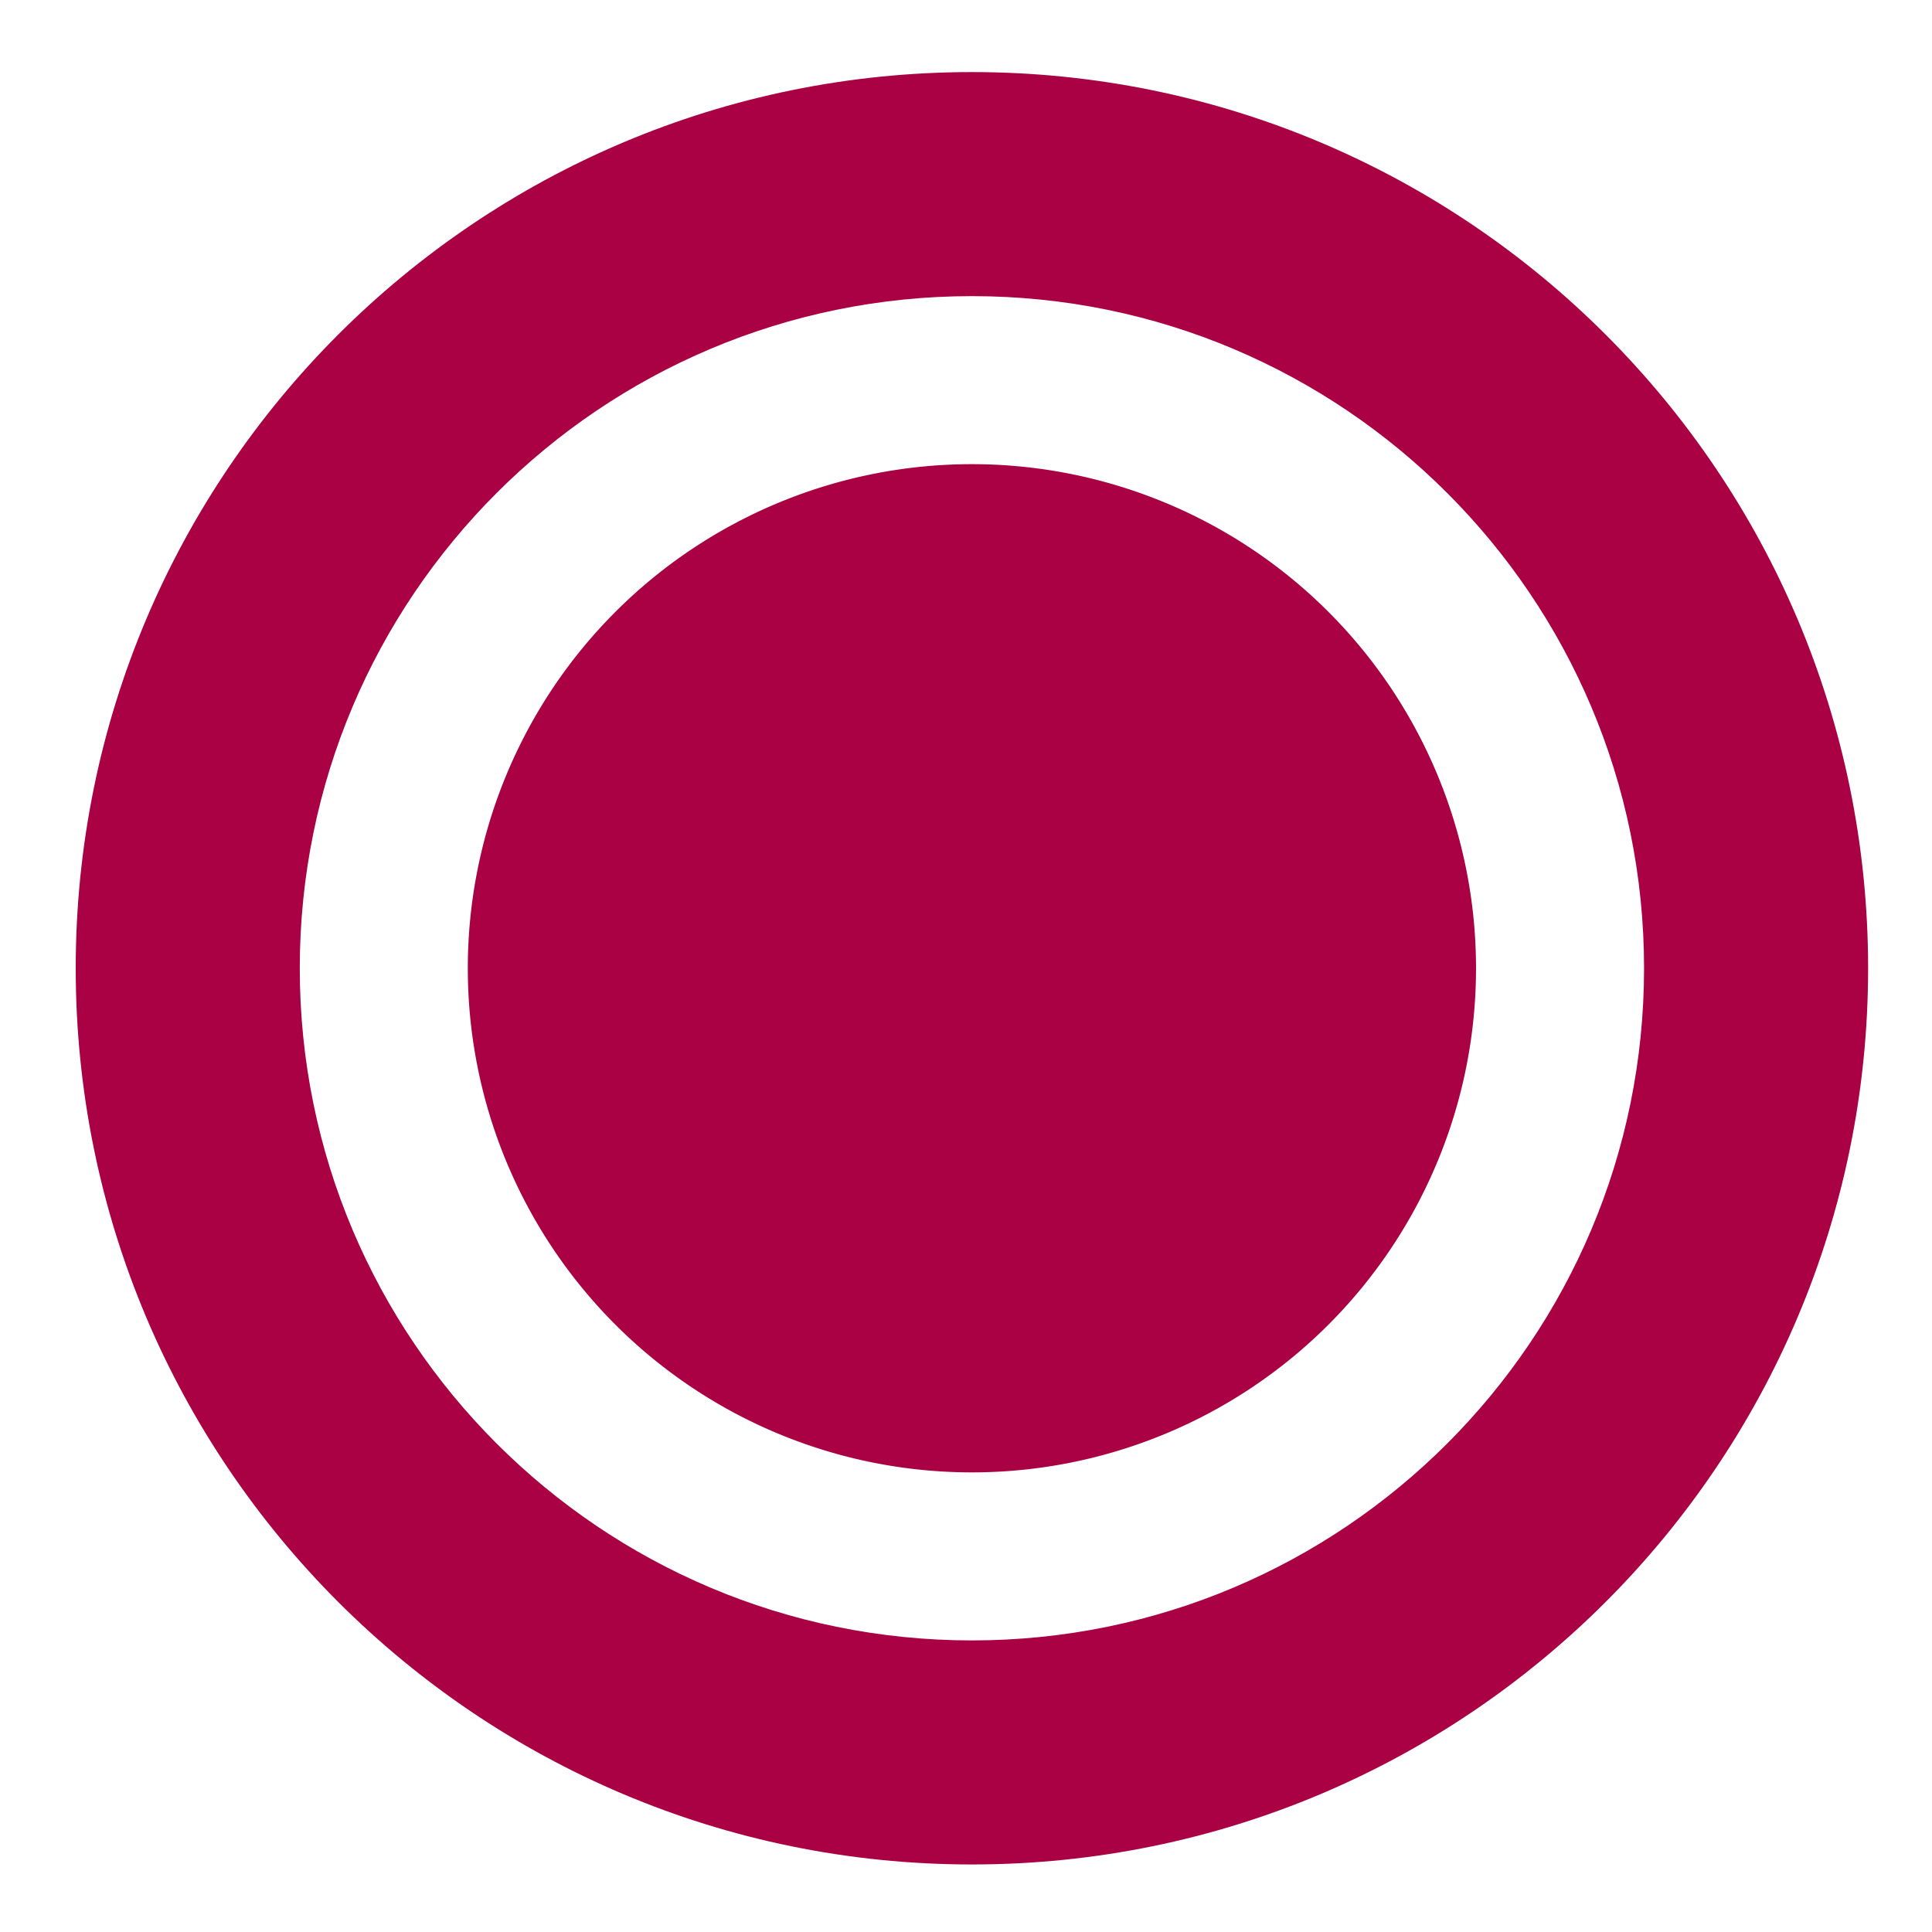 <?xml version="1.0" encoding="UTF-8" standalone="no"?>
<!-- Created with Inkscape (http://www.inkscape.org/) -->

<svg
   xmlns:dc="http://purl.org/dc/elements/1.1/"
   xmlns:cc="http://creativecommons.org/ns#"
   xmlns:rdf="http://www.w3.org/1999/02/22-rdf-syntax-ns#"
   xmlns:svg="http://www.w3.org/2000/svg"
   xmlns="http://www.w3.org/2000/svg"
   xmlns:sodipodi="http://sodipodi.sourceforge.net/DTD/sodipodi-0.dtd"
   xmlns:inkscape="http://www.inkscape.org/namespaces/inkscape"
   id="svg2"
   version="1.1"
   inkscape:version="0.91 r13725"
   width="512"
   height="512"
   sodipodi:docname="partner.svg">
  <defs
     id="defs6" />
  <sodipodi:namedview
     pagecolor="#ffffff"
     bordercolor="#666666"
     borderopacity="1"
     objecttolerance="10"
     gridtolerance="10"
     guidetolerance="10"
     inkscape:pageopacity="0"
     inkscape:pageshadow="2"
     inkscape:window-width="1149"
     inkscape:window-height="685"
     id="namedview4"
     showgrid="false"
     inkscape:zoom="0.4609375"
     inkscape:cx="369.99245"
     inkscape:cy="288.70324"
     inkscape:window-x="90"
     inkscape:window-y="23"
     inkscape:window-maximized="0"
     inkscape:current-layer="svg2" />
  <g
     id="g4142">
    <path
       d="m 391.162,256.602 a 133.594,133.594 0 0 1 -267.188,0 133.594,133.594 0 1 1 267.188,0 z"
       id="path3659"
       style="color:#000000;display:inline;overflow:visible;visibility:visible;fill:#aa0044;fill-opacity:1;fill-rule:nonzero;stroke:none;stroke-width:1;marker:none;enable-background:accumulate"
       inkscape:connector-curvature="0" />
    <path
       d="m 257.568,19.102 c -131.168,0 -237.5,106.332 -237.5,237.5 0,131.168 106.332,237.5 237.5,237.5 131.168,0 237.5,-106.332 237.5,-237.5 0,-131.168 -106.332,-237.5 -237.5,-237.5 z m 0,59.375 c 98.376,0 178.125,79.749 178.125,178.125 0,98.376 -79.749,178.125 -178.125,178.125 -98.376,0 -178.125,-79.749 -178.125,-178.125 0,-98.376 79.749,-178.125 178.125,-178.125 z"
       inkscape:connector-curvature="0"
       id="path3661"
       style="color:#000000;display:inline;overflow:visible;visibility:visible;fill:#aa0044;fill-opacity:1;fill-rule:nonzero;stroke:none;stroke-width:1;marker:none;enable-background:accumulate" />
  </g>
</svg>
